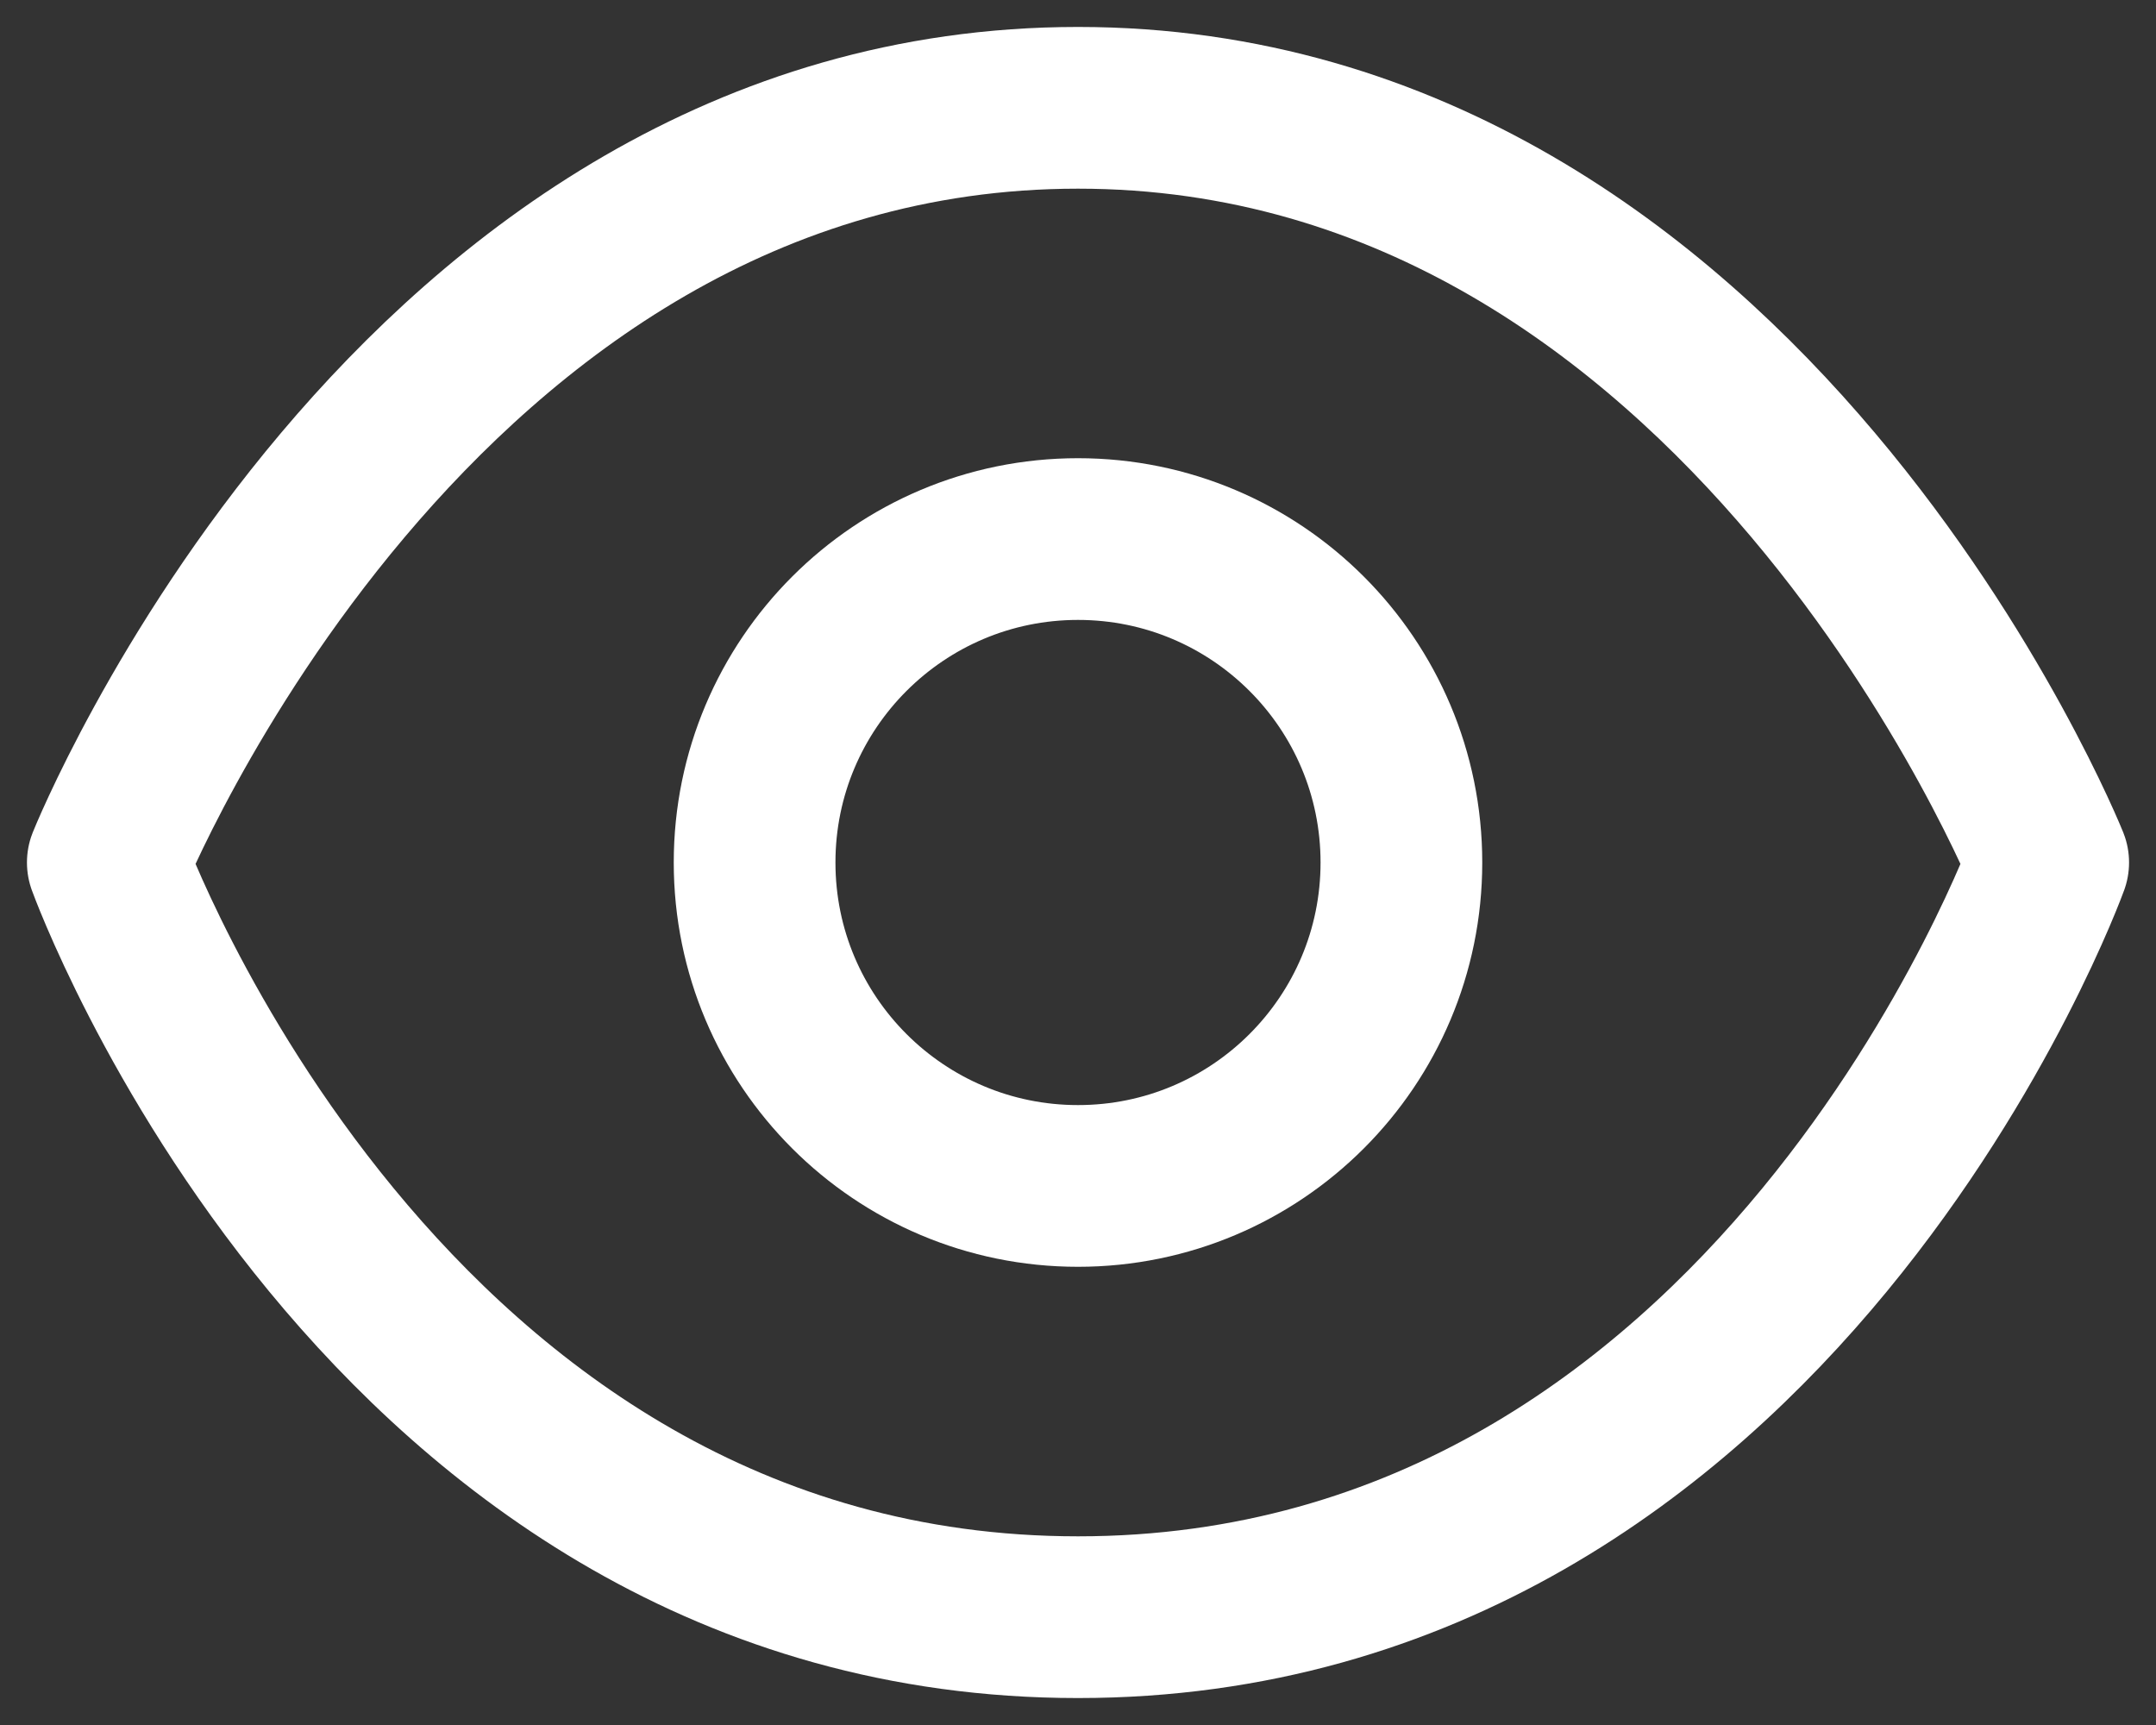 <svg width="20" height="16" viewBox="0 0 20 16" fill="none" xmlns="http://www.w3.org/2000/svg">
<rect x="0" y="0" width="20" height="16" fill="#333333" stroke="none"/>
<path d="M13 8C13 9.657 11.657 11 10 11C8.343 11 7 9.657 7 8C7 6.343 8.343 5 10 5C11.657 5 13 6.343 13 8Z" stroke="white" stroke-width="1.5" stroke-linecap="round" stroke-linejoin="round"/>
<path d="M10 1C16.188 1 19 8 19 8C19 8 16.469 15 10 15C3.531 15 1 8 1 8C1 8 3.812 1 10 1Z" stroke="white" stroke-width="1.5" stroke-linecap="round" stroke-linejoin="round"/>
</svg>
